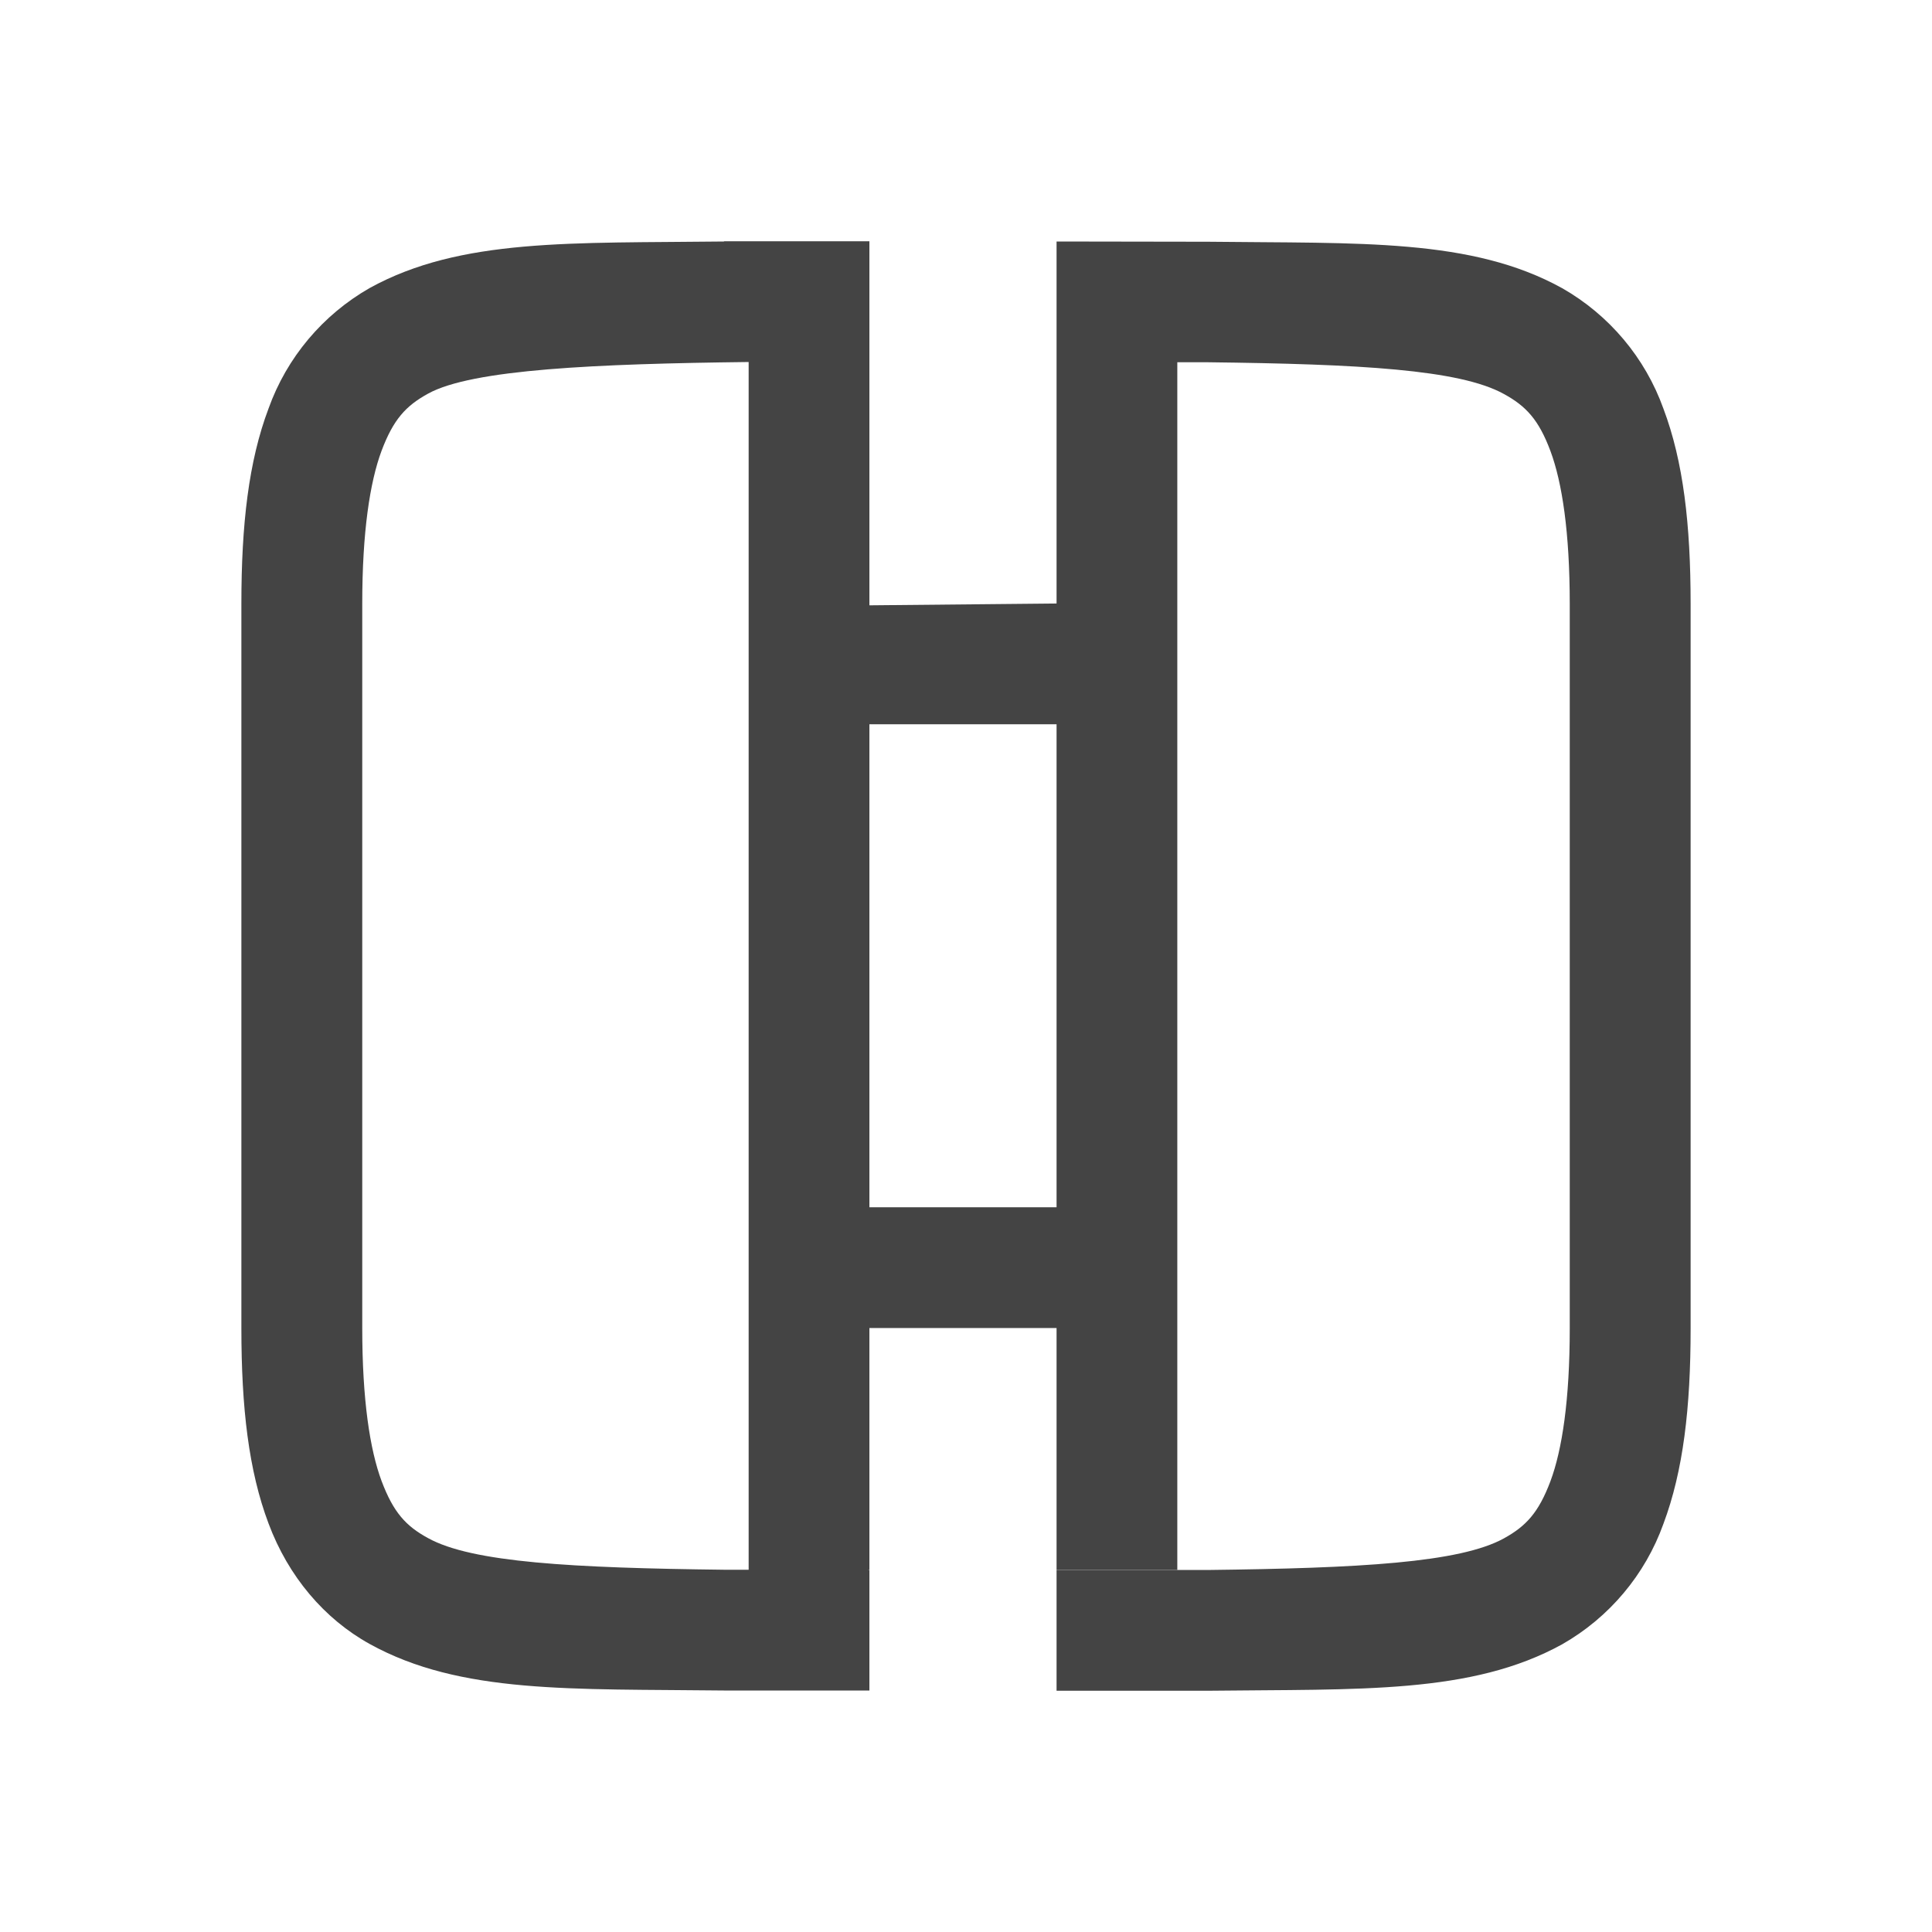 <svg id="svg8" height="16" width="16" xmlns="http://www.w3.org/2000/svg">
  <path id="path2" d="m5.994 2c-1.258.015-2.179-.03-2.932.385-.389.222-.687.576-.838.998-.165.437-.225.96-.225 1.617v6c0 .658.06 1.179.225 1.617.164.439.462.79.838.998.753.416 1.674.37 2.932.385h1.206v-1h-1.2c-1.259-.015-2.09-.06-2.455-.262-.184-.1-.287-.213-.385-.473-.097-.26-.16-.674-.16-1.266v-6c0-.592.063-1.006.16-1.266.098-.26.201-.372.385-.473.365-.202 1.395-.247 2.655-.262v10.155l1-.155v-2h1.55v-1h-1.55v-4h1.55v-1l-1.55.015v-2.015-1h-1.202zm2.756 0v1 10h1v-10h.25c1.259.015 2.087.06 2.453.262.184.1.29.213.387.473s.16.674.16 1.266v6c0 .592-.063 1.006-.16 1.266-.098.26-.202.372-.385.473-.366.202-1.197.247-2.455.262h-1.25v1h1.256c1.258-.015 2.179.03 2.932-.385.389-.222.687-.576.838-.998.164-.438.225-.96.225-1.617v-6c0-.658-.06-1.179-.225-1.617-.151-.422-.449-.776-.838-.998-.752-.416-1.674-.37-2.932-.385z" fill="#444444"/>
</svg>
